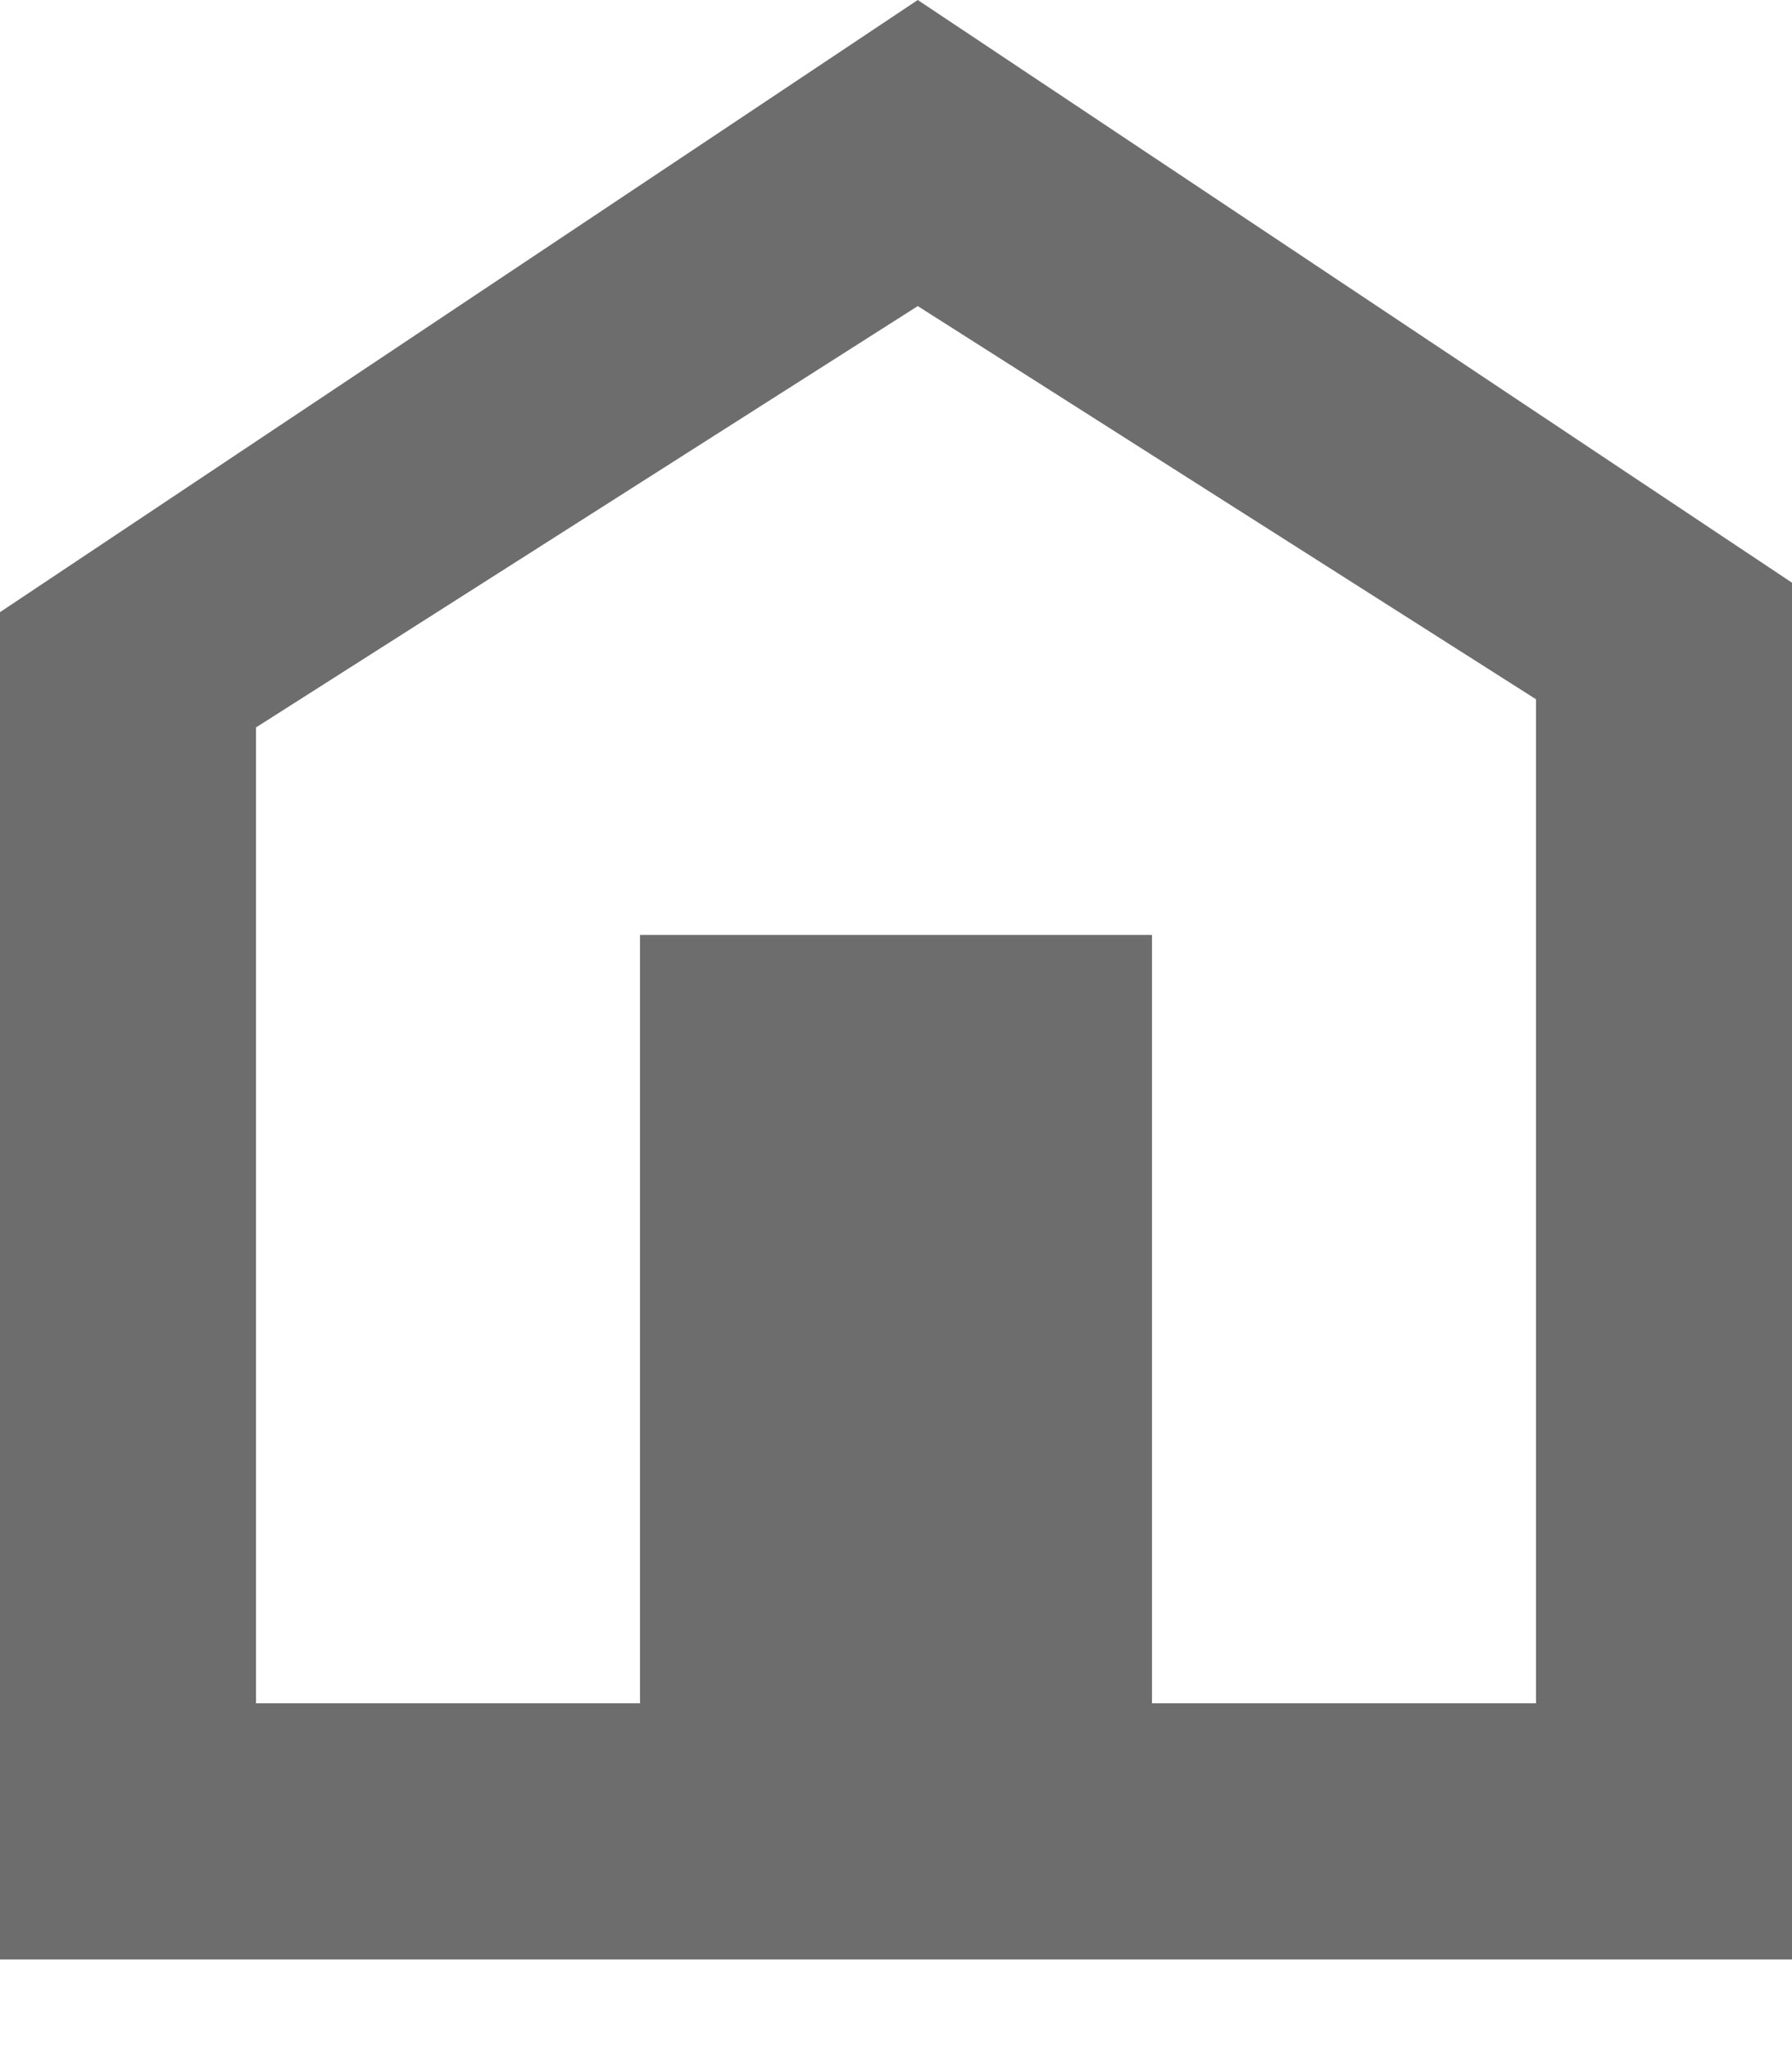 <svg width="14" height="16" viewBox="0 0 14 16" fill="none" xmlns="http://www.w3.org/2000/svg">
<path d="M7.17 0L14 4.55V15.3H0V4.78L7.17 0ZM9 13.3H12V5.46L7.17 2.39L2 5.68V13.3H5V7.3H9V13.3Z" fill="#6D6D6D"/>
</svg>
